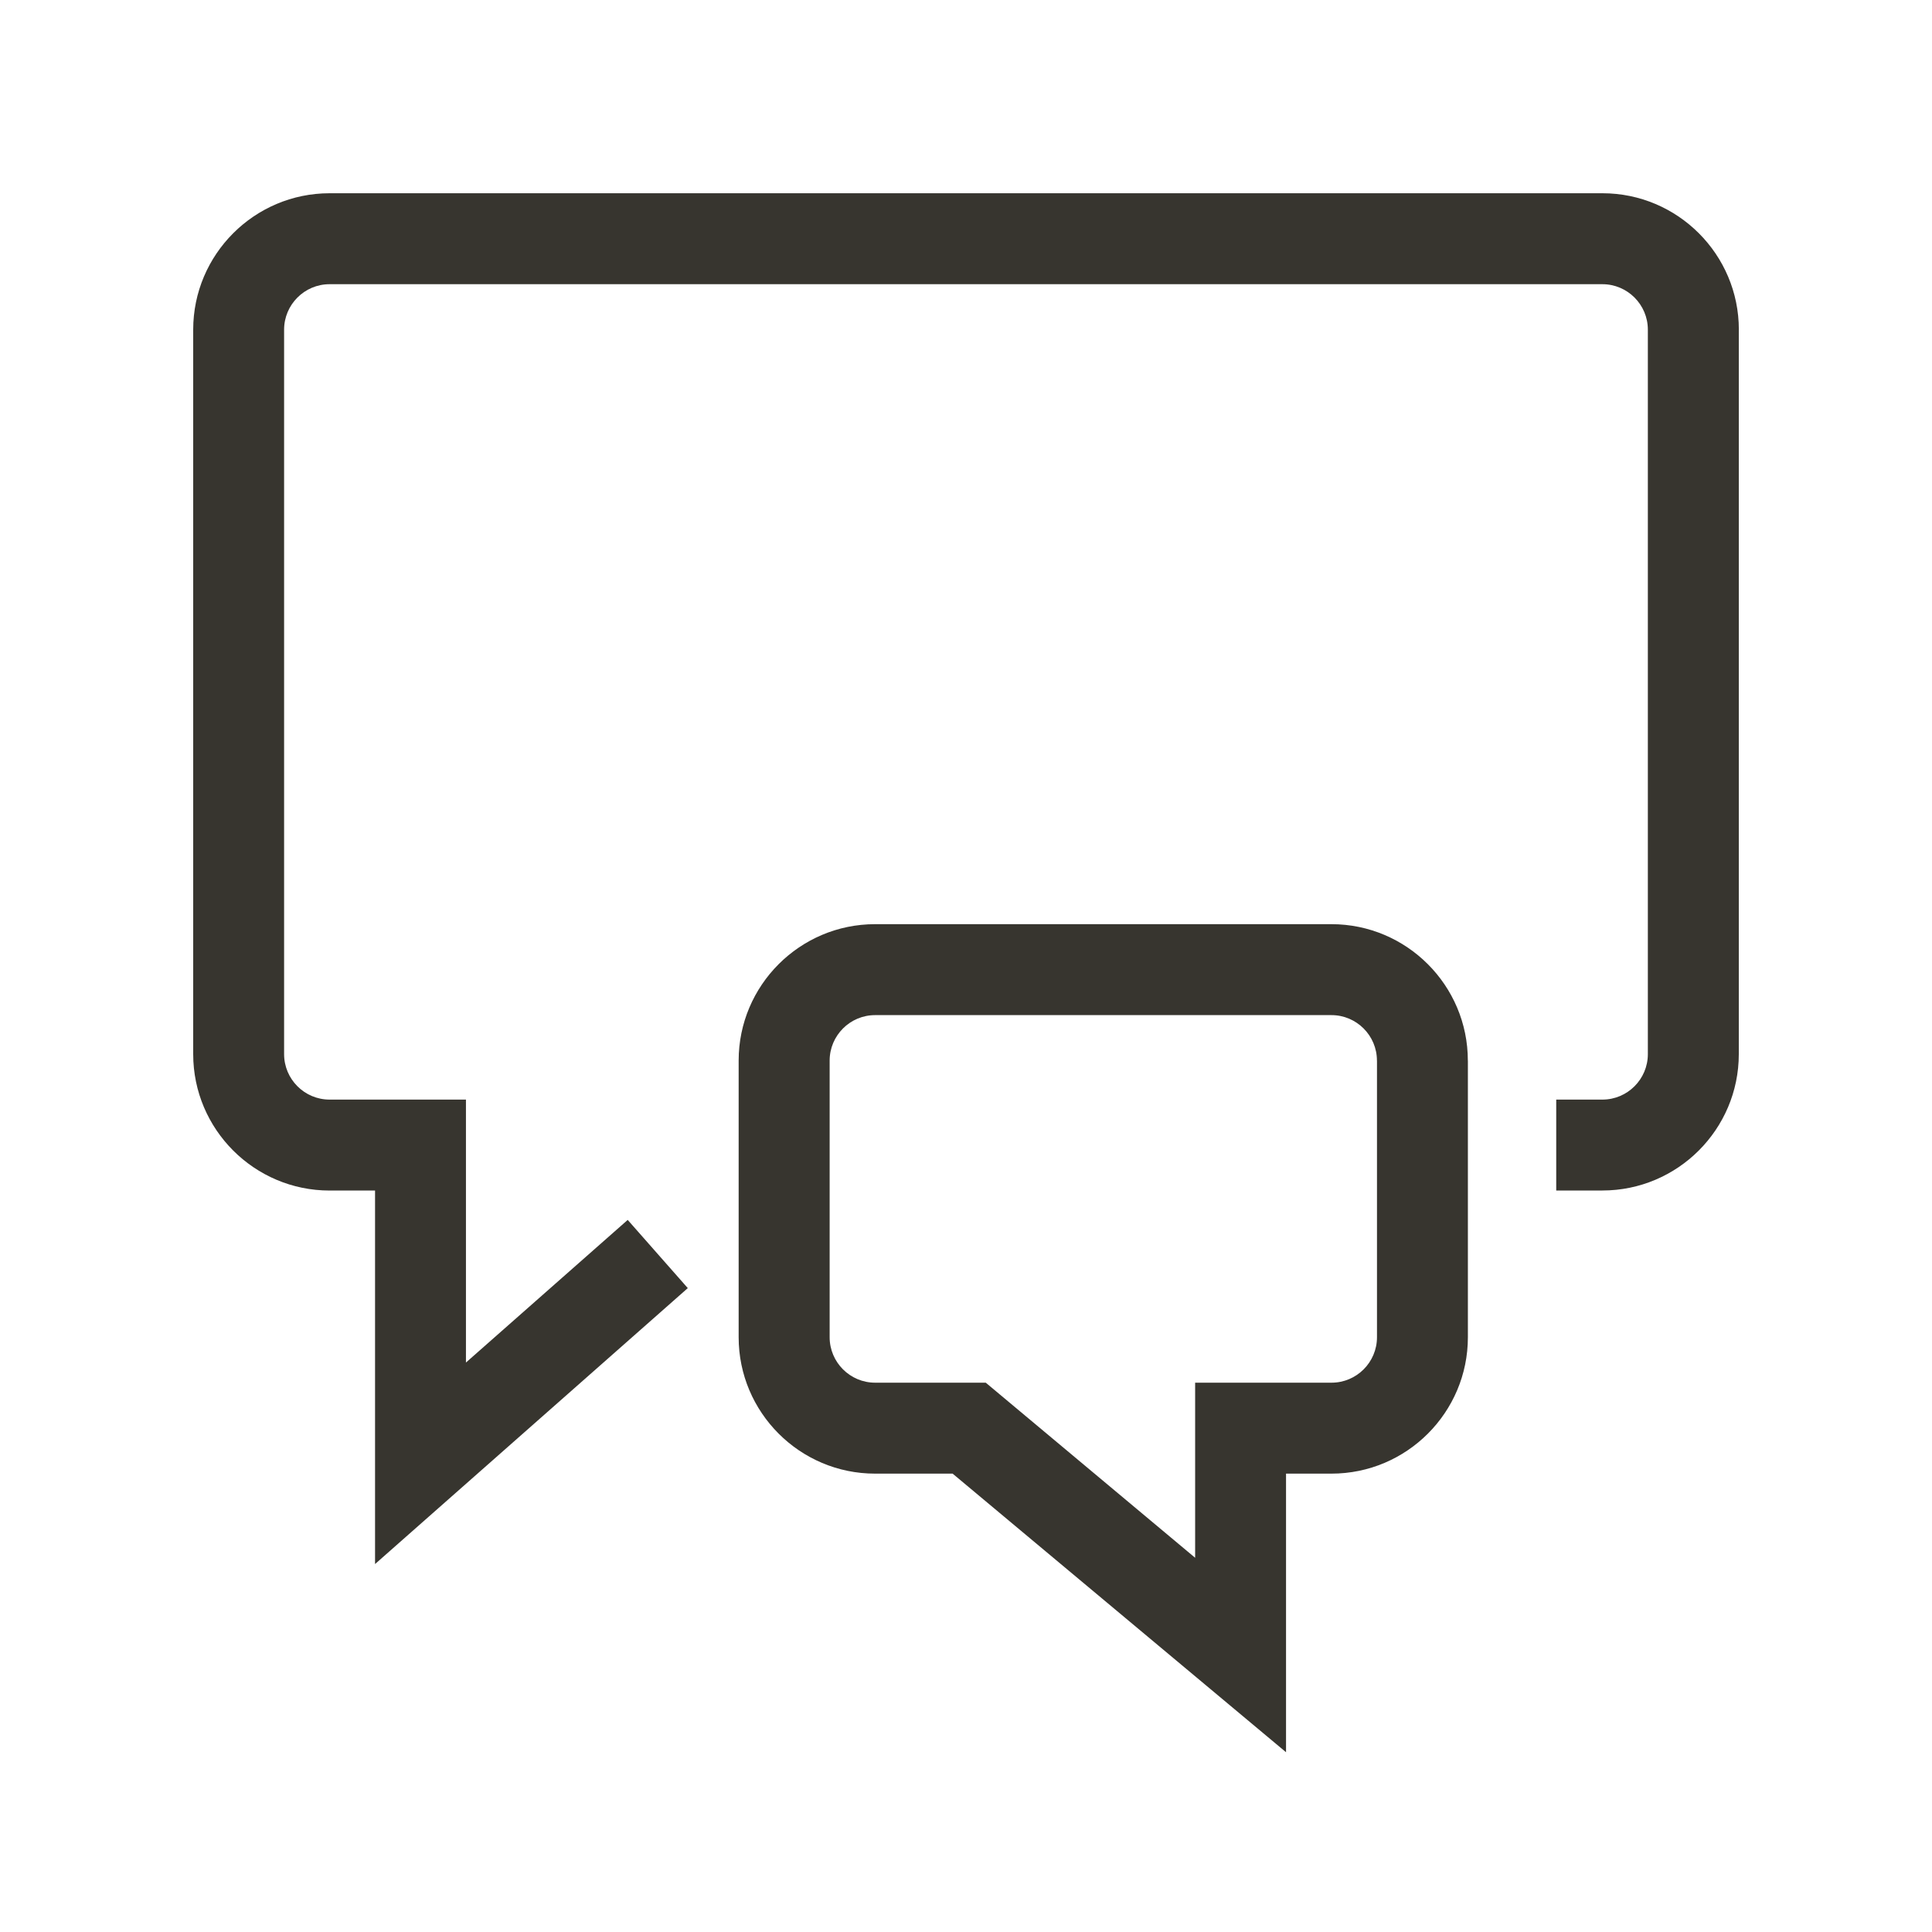 <!-- Generated by IcoMoon.io -->
<svg version="1.1" xmlns="http://www.w3.org/2000/svg" width="40" height="40" viewBox="0 0 40 40">
<title>th-comments</title>
<path fill="#37352f" d="M36 6.824v15c0 1.557-1.267 2.824-2.824 2.824h-0.956v-1.882h0.956c0.52 0 0.941-0.424 0.941-0.941v-15c0-0.518-0.422-0.941-0.941-0.941h-26.353c-0.52 0-0.941 0.424-0.941 0.941v15c0 0.518 0.422 0.941 0.941 0.941h2.824v5.444l3.349-2.953 1.244 1.412-6.475 5.713v-7.733h-0.941c-1.557 0-2.824-1.267-2.824-2.824v-15c0-1.557 1.267-2.824 2.824-2.824h26.353c1.557 0 2.824 1.267 2.824 2.824zM30.391 21.958v5.728c0 1.557-1.267 2.824-2.824 2.824h-0.941v5.768l-6.903-5.768h-1.606c-1.557 0-2.824-1.267-2.824-2.824v-5.728c0-1.557 1.267-2.824 2.824-2.824h9.449c1.557 0 2.824 1.267 2.824 2.824zM28.508 21.958c0-0.518-0.422-0.941-0.941-0.941h-9.449c-0.52 0-0.941 0.424-0.941 0.941v5.728c0 0.518 0.422 0.941 0.941 0.941h2.291l4.335 3.625v-3.625h2.824c0.52 0 0.941-0.424 0.941-0.941v-5.728z"></path>
</svg>
